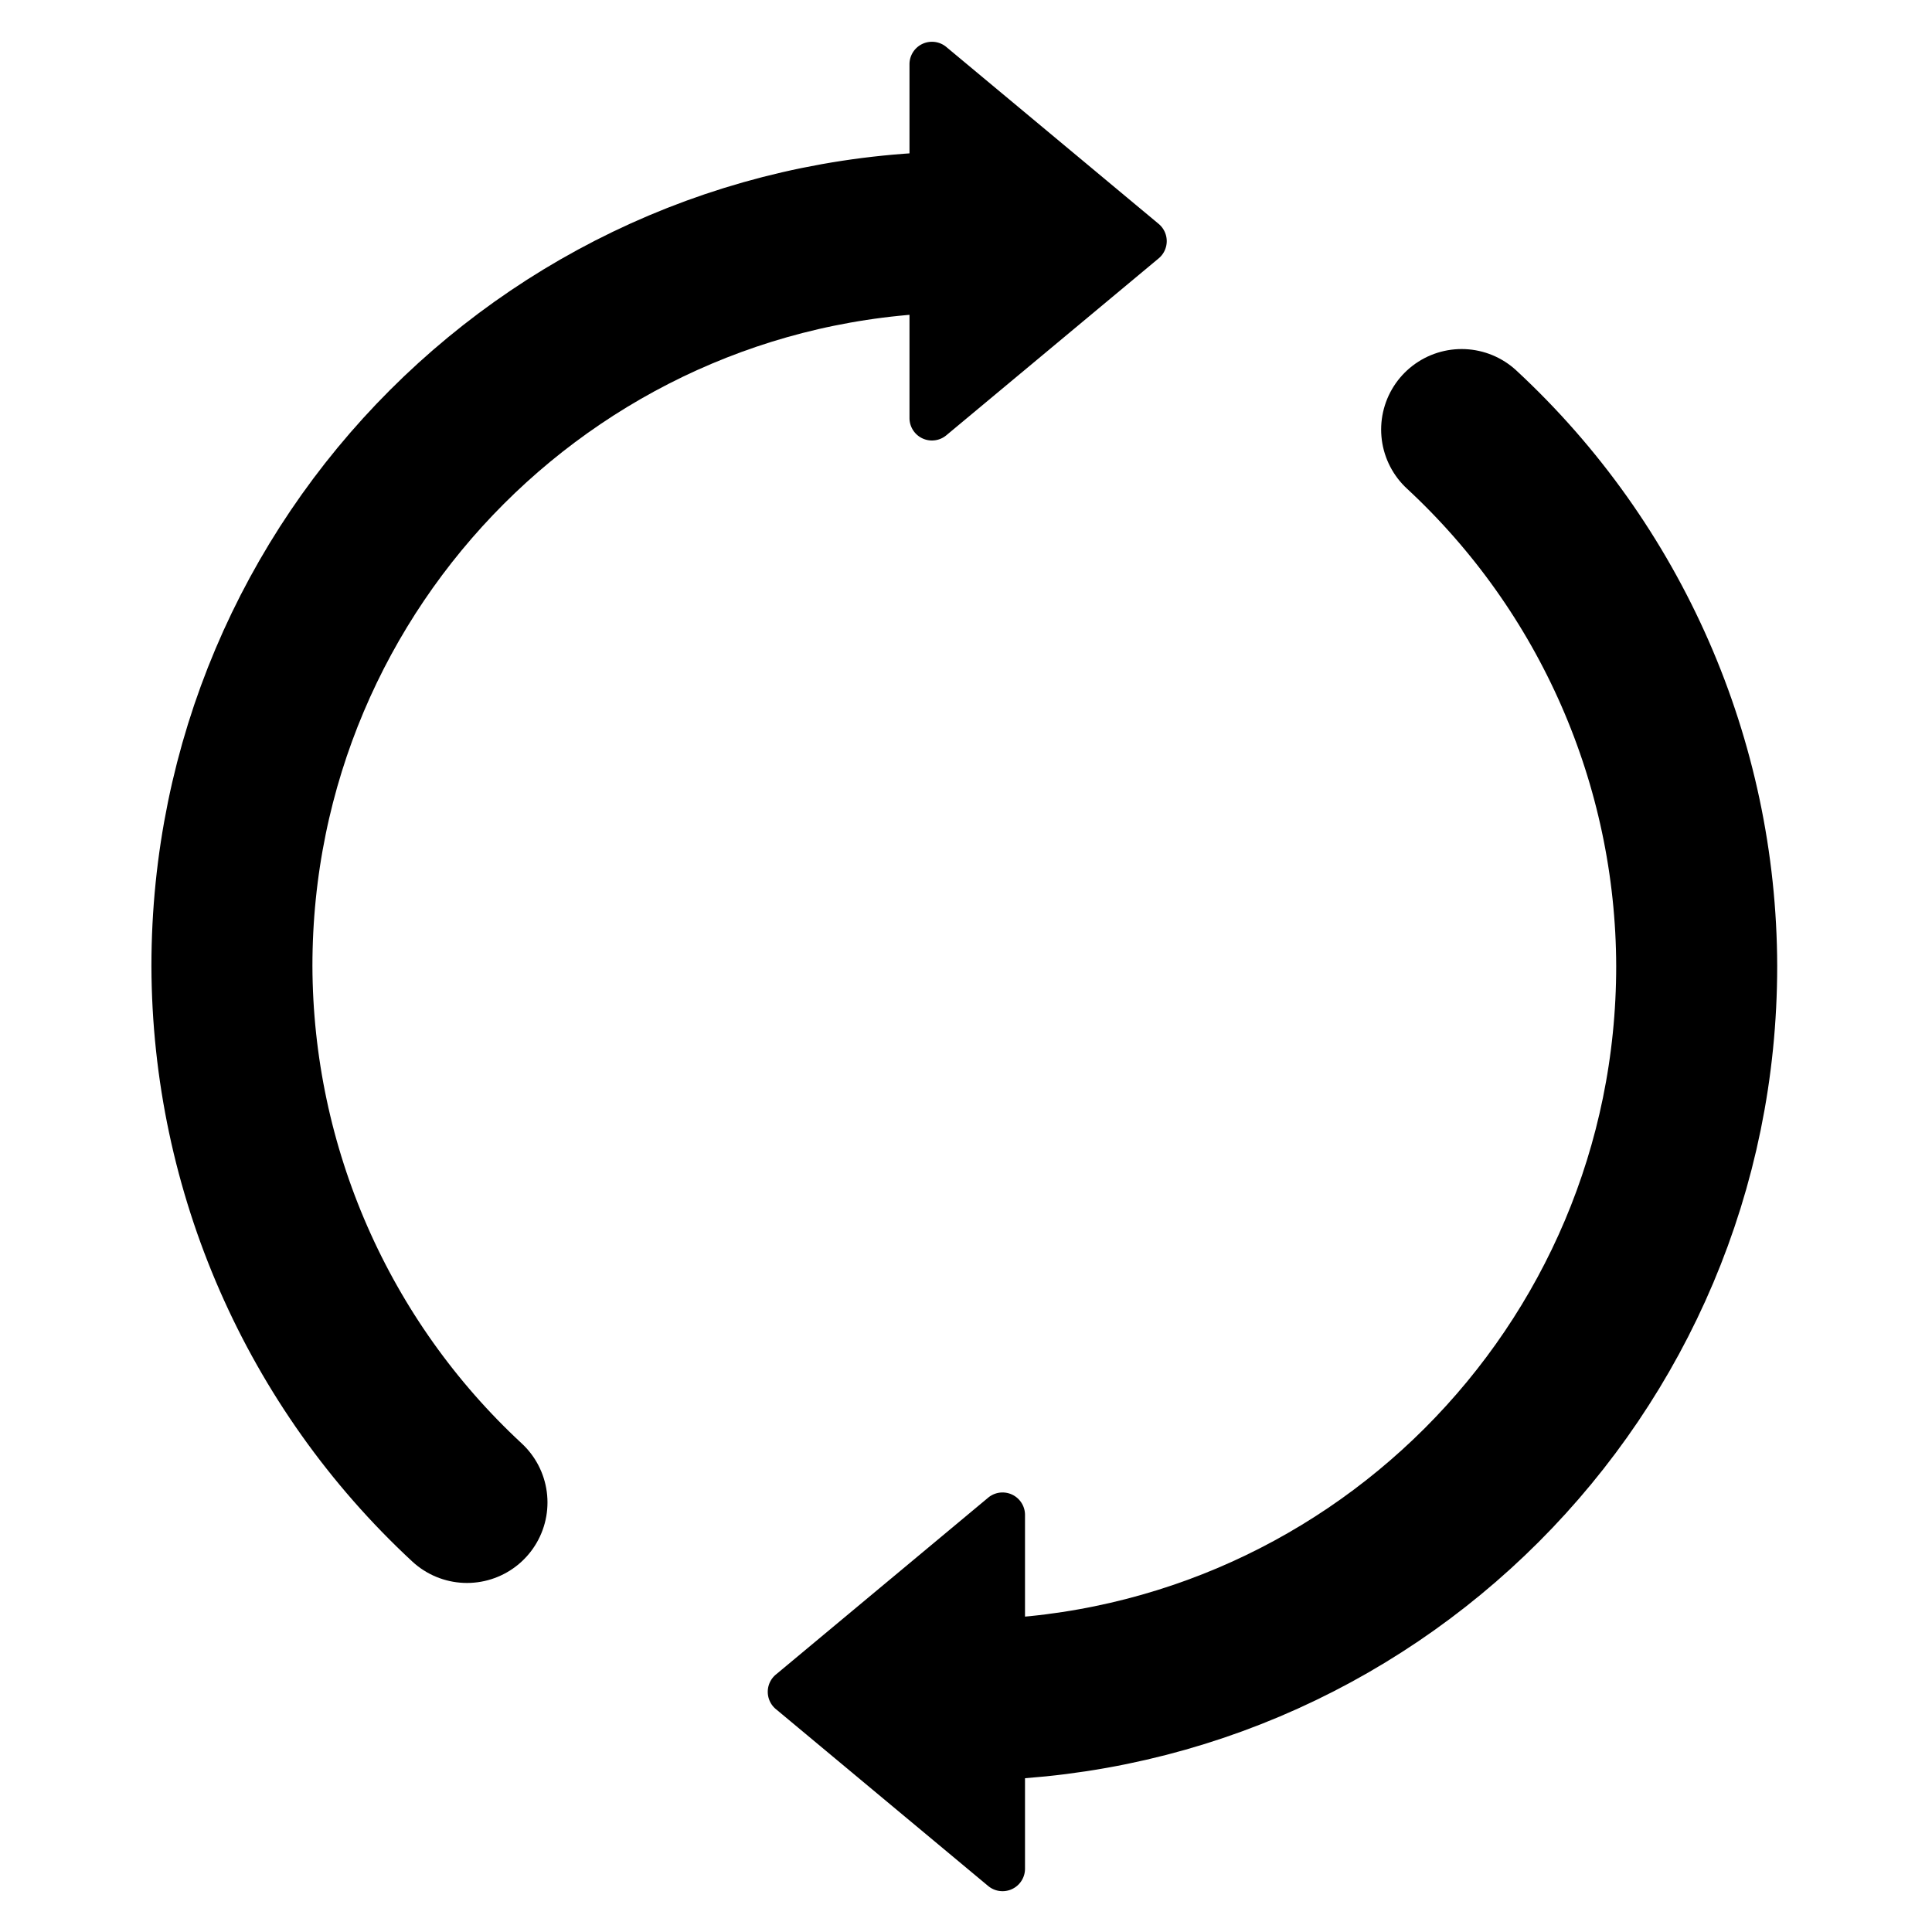 <svg xmlns="http://www.w3.org/2000/svg" viewBox="0 0 24 24" width="24" height="24" fill="currentColor">
	<g class="spinner">
		<path style="stroke-width:0.729" d="m 12.733,23.212 -10e-7,-4.393 A 0.279,0.279 0 0 0 12.275,18.605 l -2.637,2.197 a 0.279,0.279 0 0 0 -10e-8,0.429 l 2.637,2.197 a 0.279,0.279 0 0 0 0.458,-0.215 z" />
		<path style="stroke-width:0.729" d="m 11.298,5.192 -10e-7,-4.393 a 0.279,0.279 0 0 1 0.458,-0.215 L 14.393,2.781 a 0.279,0.279 0 0 1 2e-6,0.429 l -2.637,2.197 a 0.279,0.279 0 0 1 -0.458,-0.215 z" />
		<path style="fill:none;stroke:currentColor;stroke-width:2;stroke-linecap:round;stroke-miterlimit:10;stroke-dashoffset:89.339;stroke-dasharray:none" d="M 12.5,2.918 C 12.334,2.901 12.167,2.889 12,2.881 6.964,2.881 2.881,6.964 2.881,12 c 0.007,2.53 1.064,4.944 2.92,6.664" />
		<path style="fill:none;stroke:currentColor;stroke-width:2;stroke-linecap:round;stroke-miterlimit:10;stroke-dashoffset:89.339;stroke-dasharray:none" d="m 11.458,21.082 c 0.166,0.017 0.333,0.029 0.5,0.037 C 16.995,21.119 21.078,17.036 21.077,12 21.071,9.47 20.013,7.056 18.157,5.336" />
	</g>
</svg>

